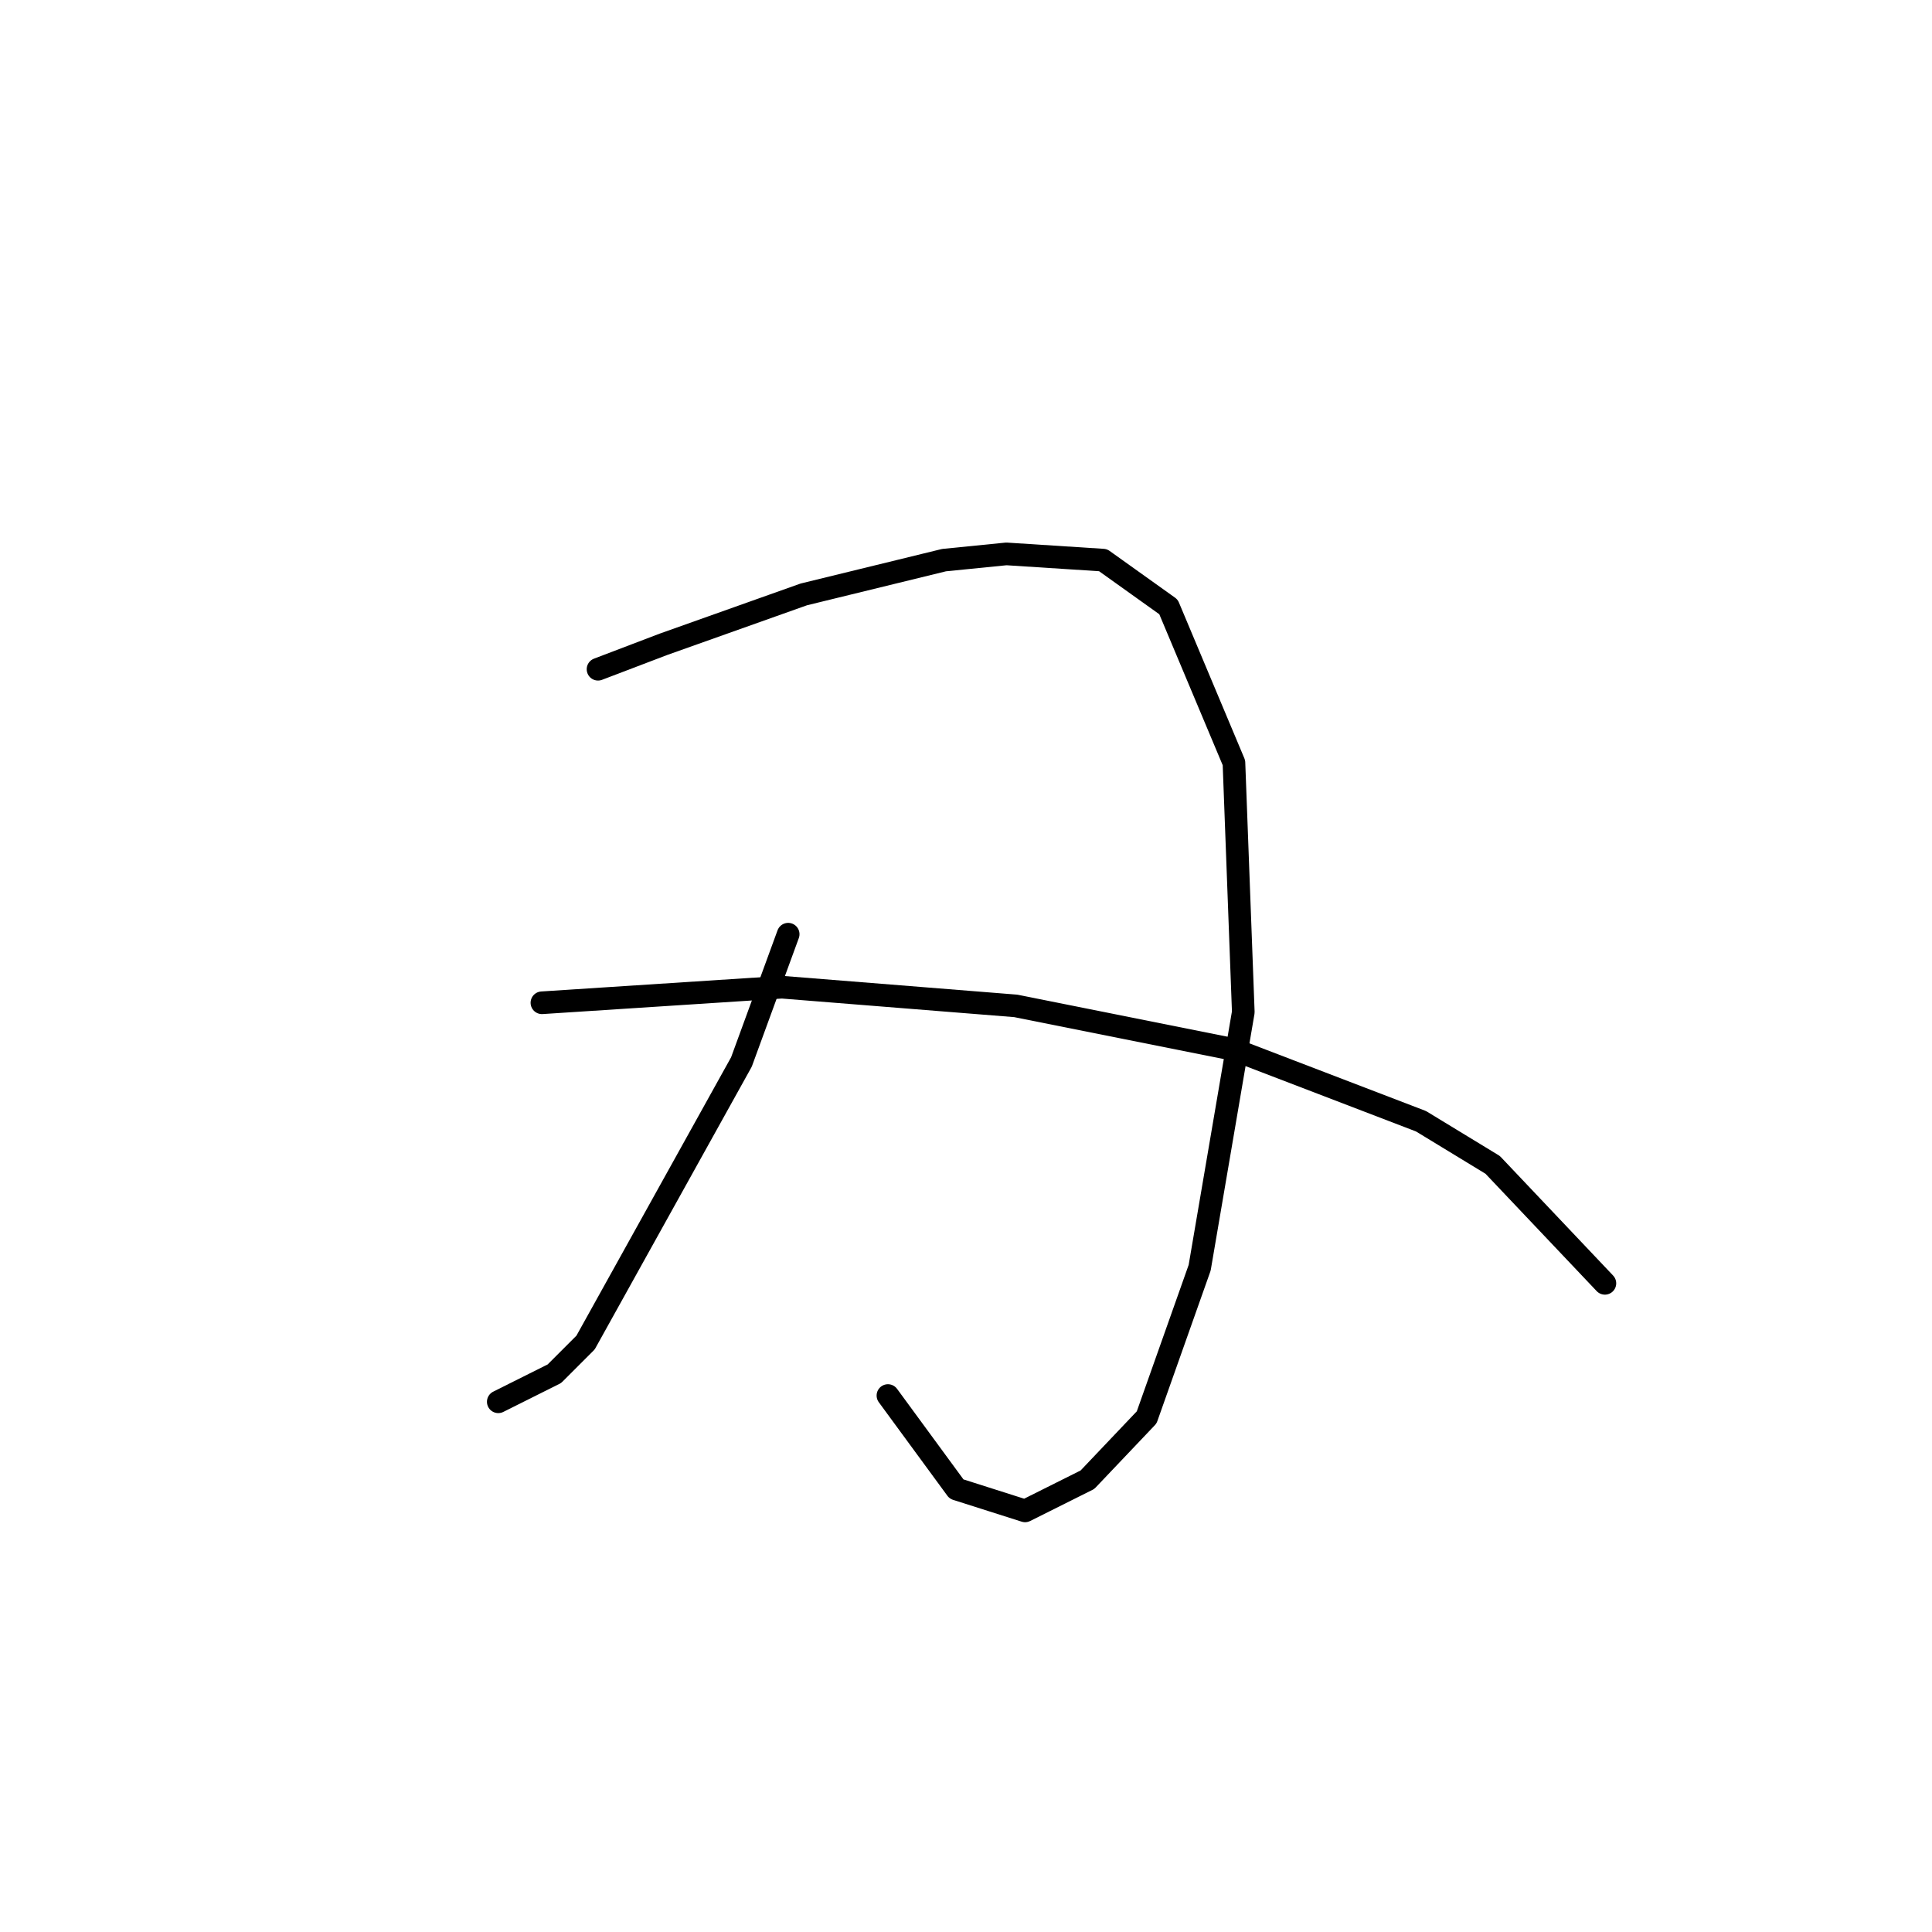 <?xml version="1.0" standalone="no"?>
    <svg width="256" height="256" xmlns="http://www.w3.org/2000/svg" version="1.1">
    <polyline stroke="black" stroke-width="3" stroke-linecap="round" fill="transparent" stroke-linejoin="round" points="79.242 88.677 87.916 85.372 106.503 78.763 125.091 74.22 133.352 73.394 146.156 74.22 154.83 80.416 163.504 101.068 164.743 134.112 158.961 167.982 151.939 187.809 144.091 196.07 135.83 200.2 126.743 197.309 117.656 184.917 117.656 184.917 " />
        <polyline stroke="black" stroke-width="3" stroke-linecap="round" fill="transparent" stroke-linejoin="round" points="104.438 123.786 98.242 140.721 77.59 177.895 73.459 182.026 66.024 185.743 66.024 185.743 " />
        <polyline stroke="black" stroke-width="3" stroke-linecap="round" fill="transparent" stroke-linejoin="round" points="71.807 132.873 103.612 130.808 134.591 133.286 163.504 139.069 188.287 148.569 197.787 154.352 212.657 170.047 212.657 170.047 " />
        </svg>